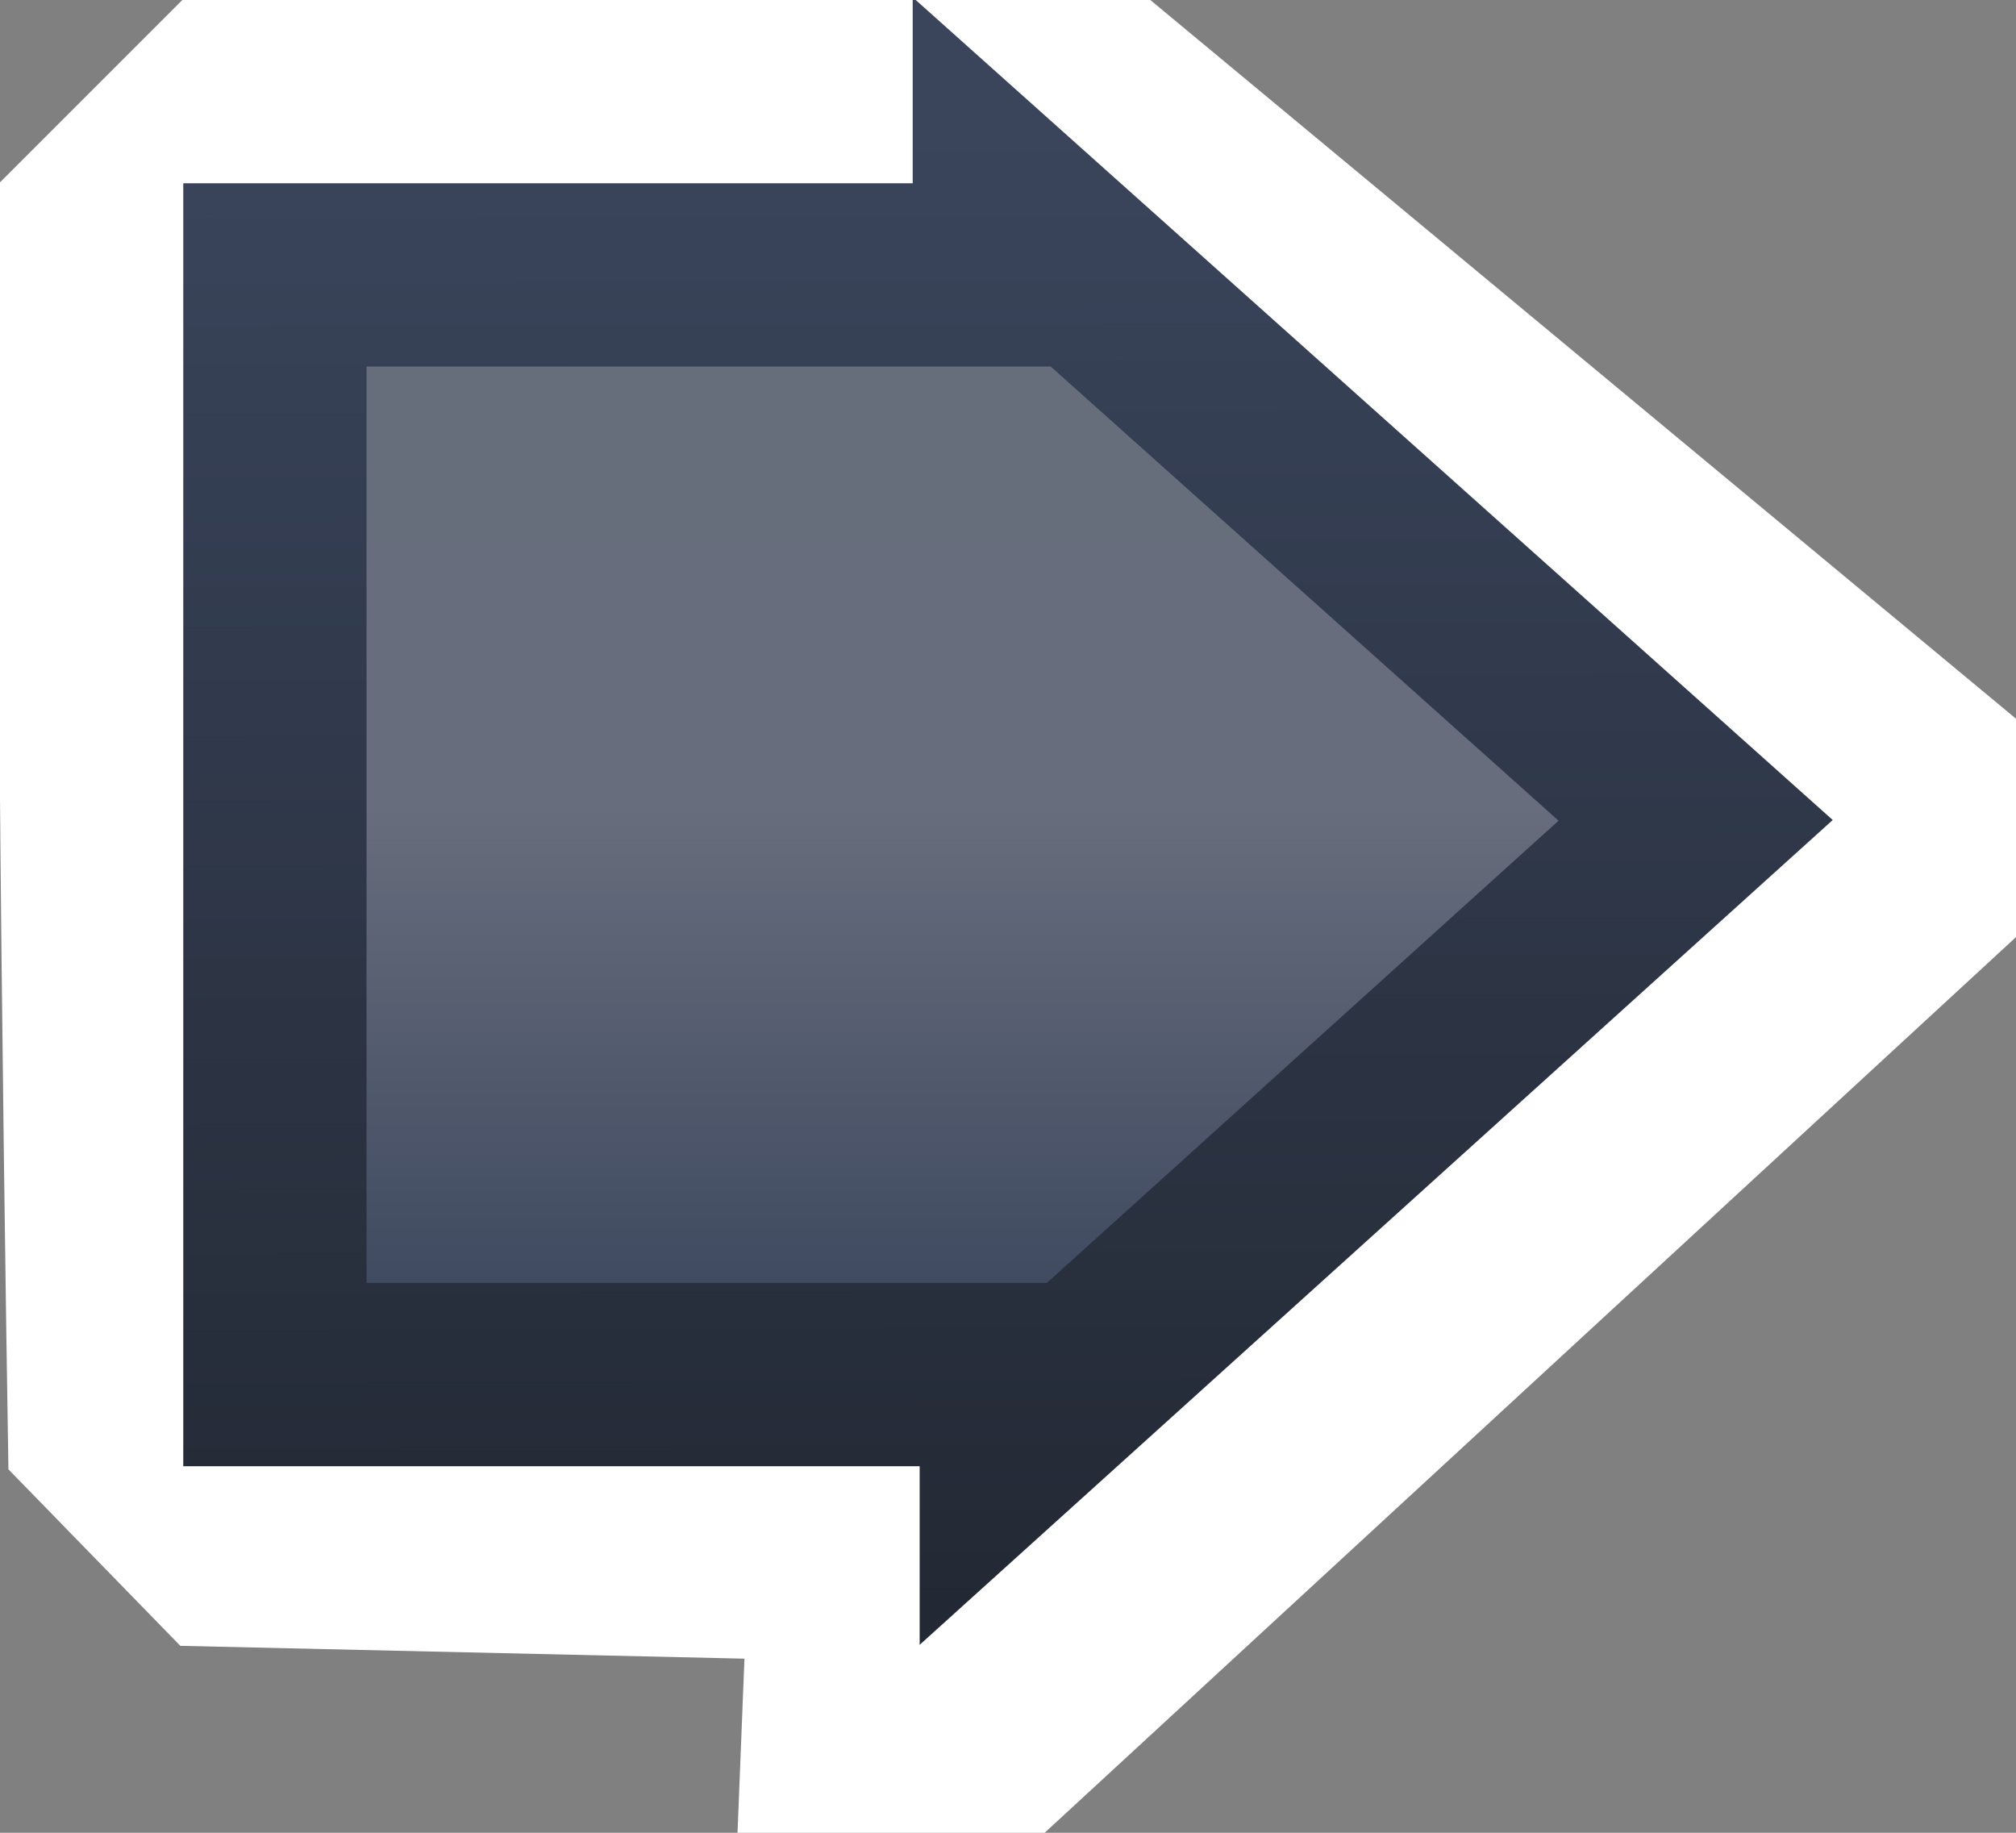 <svg xmlns="http://www.w3.org/2000/svg" xmlns:xlink="http://www.w3.org/1999/xlink" width="11" height="10">
  <rect width="100%" height="100%" fill="#808080" stroke="none"/>
  <defs>
    <linearGradient id="b">
      <stop offset="0" stop-color="#676e7b"/>
      <stop offset=".49" stop-color="#676d7c"/>
      <stop offset="1" stop-color="#3a455c"/>
    </linearGradient>
    <linearGradient id="a">
      <stop offset="0" stop-color="#232934"/>
      <stop offset="1" stop-color="#3a455c"/>
    </linearGradient>
    <linearGradient xlink:href="#a" id="d" x1="23.033" x2="23" y1="1047.981" y2="1038.362" gradientTransform="matrix(.992 0 0 .843 -18.848 167.68)" gradientUnits="userSpaceOnUse"/>
    <linearGradient xlink:href="#b" id="c" x1="28" x2="28" y1="1039.362" y2="1046.362" gradientTransform="matrix(.992 0 0 .843 -18.848 167.68)" gradientUnits="userSpaceOnUse"/>
  </defs>
  <g fill-rule="evenodd">
    <path fill="#fff" d="m1.002-.007 5.242-.02 5.436 4.513L5.7 10l-1.678.054.04-1.004-3.078-.07-.938-.963S-.038 3.004 0 .995z"/>
    <path fill="url(#c)" stroke="url(#d)" d="M1.5 1043.862h3.98v-.397l3.772 3.373-3.734 3.373v-.349H1.5z" transform="translate(0 -1042.362)"/>
  </g>
</svg>
